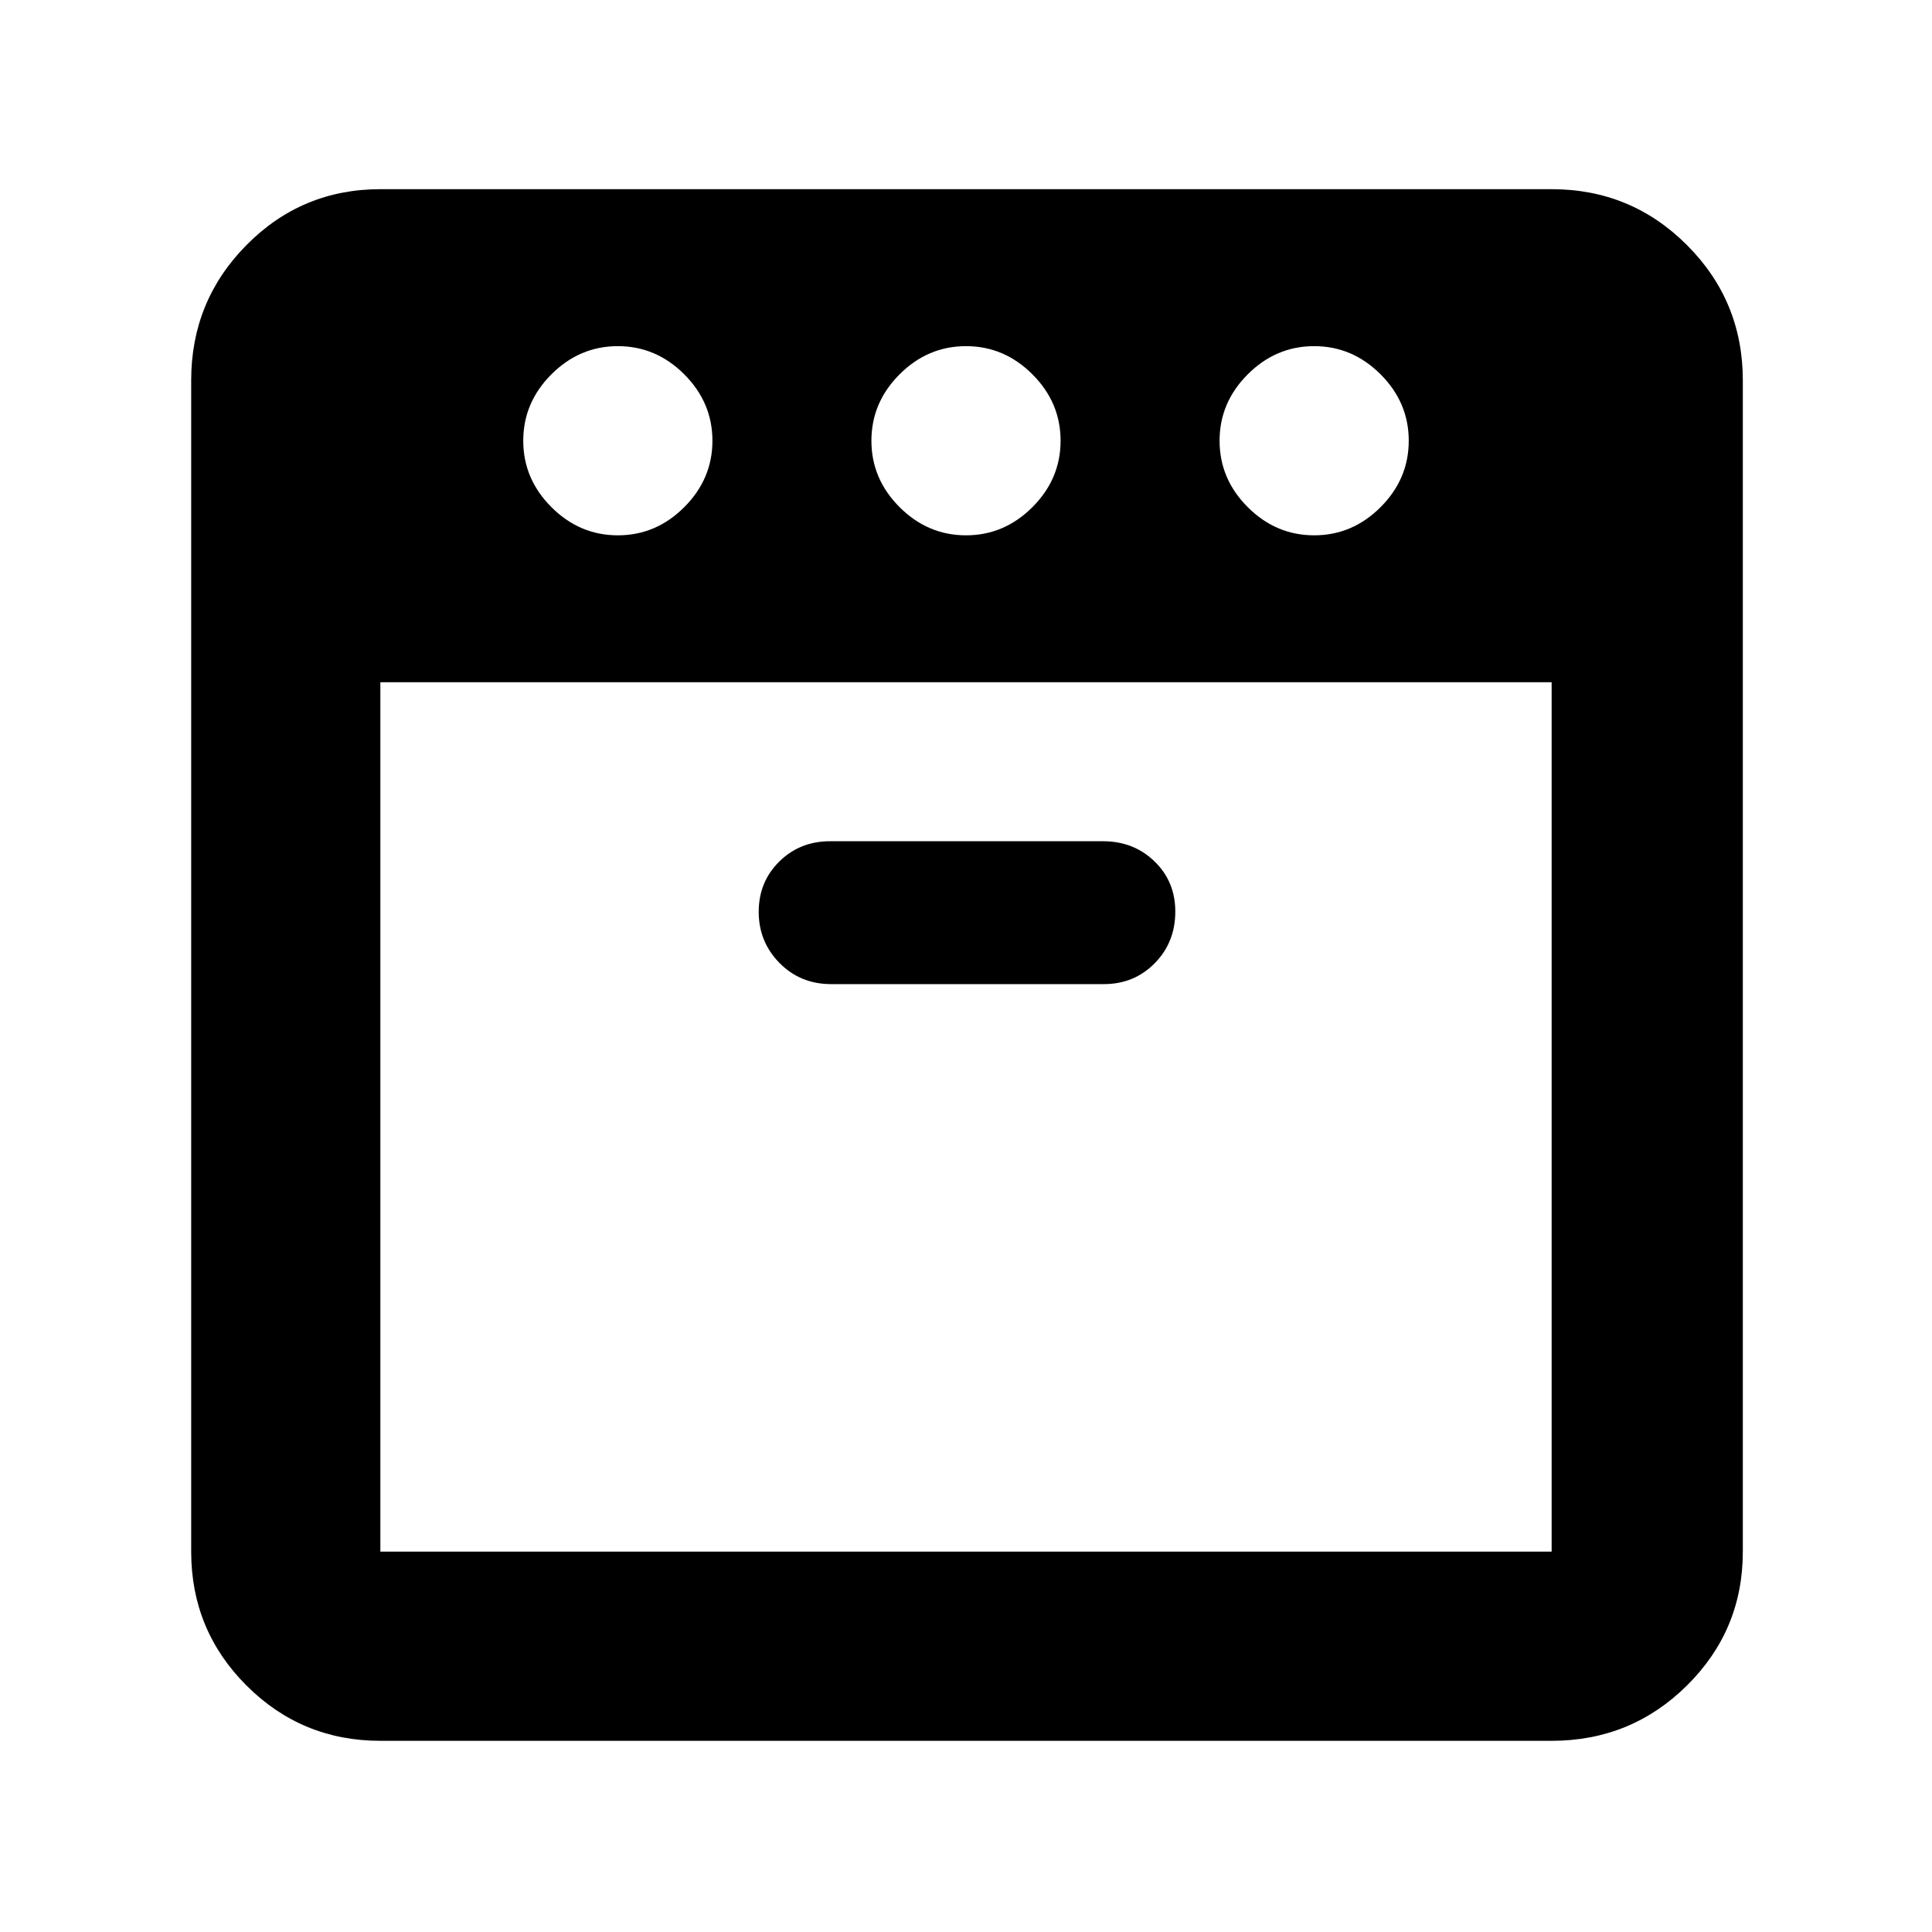 <svg xmlns="http://www.w3.org/2000/svg" height="48" viewBox="0 -960 960 960" width="48"><path d="M653-694q19 0 33-14t14-33q0-19-14-33t-33-14q-19 0-33 14t-14 33q0 19 14 33t33 14Zm-173 0q19 0 33-14t14-33q0-19-14-33t-33-14q-19 0-33 14t-14 33q0 19 14 33t33 14Zm-173 0q19 0 33-14t14-33q0-19-14-33t-33-14q-19 0-33 14t-14 33q0 19 14 33t33 14Zm-118 73v432h582v-432H189Zm223.956 150h135.579q14.998 0 25.232-10.37Q584-491.74 584-507.07q0-14.905-10.337-24.917Q563.325-542 548.044-542H412.465q-14.998 0-25.232 10.088-10.233 10.087-10.233 25Q377-492 387.337-481.5q10.338 10.5 25.619 10.5ZM189-95q-39.05 0-66.525-27.475Q95-149.95 95-189v-582q0-39.463 27.475-67.231Q149.95-866 189-866h582q39.463 0 67.231 27.769Q866-810.463 866-771v582q0 39.05-27.769 66.525Q810.463-95 771-95H189Zm291-526Zm0 0Z"/></svg>